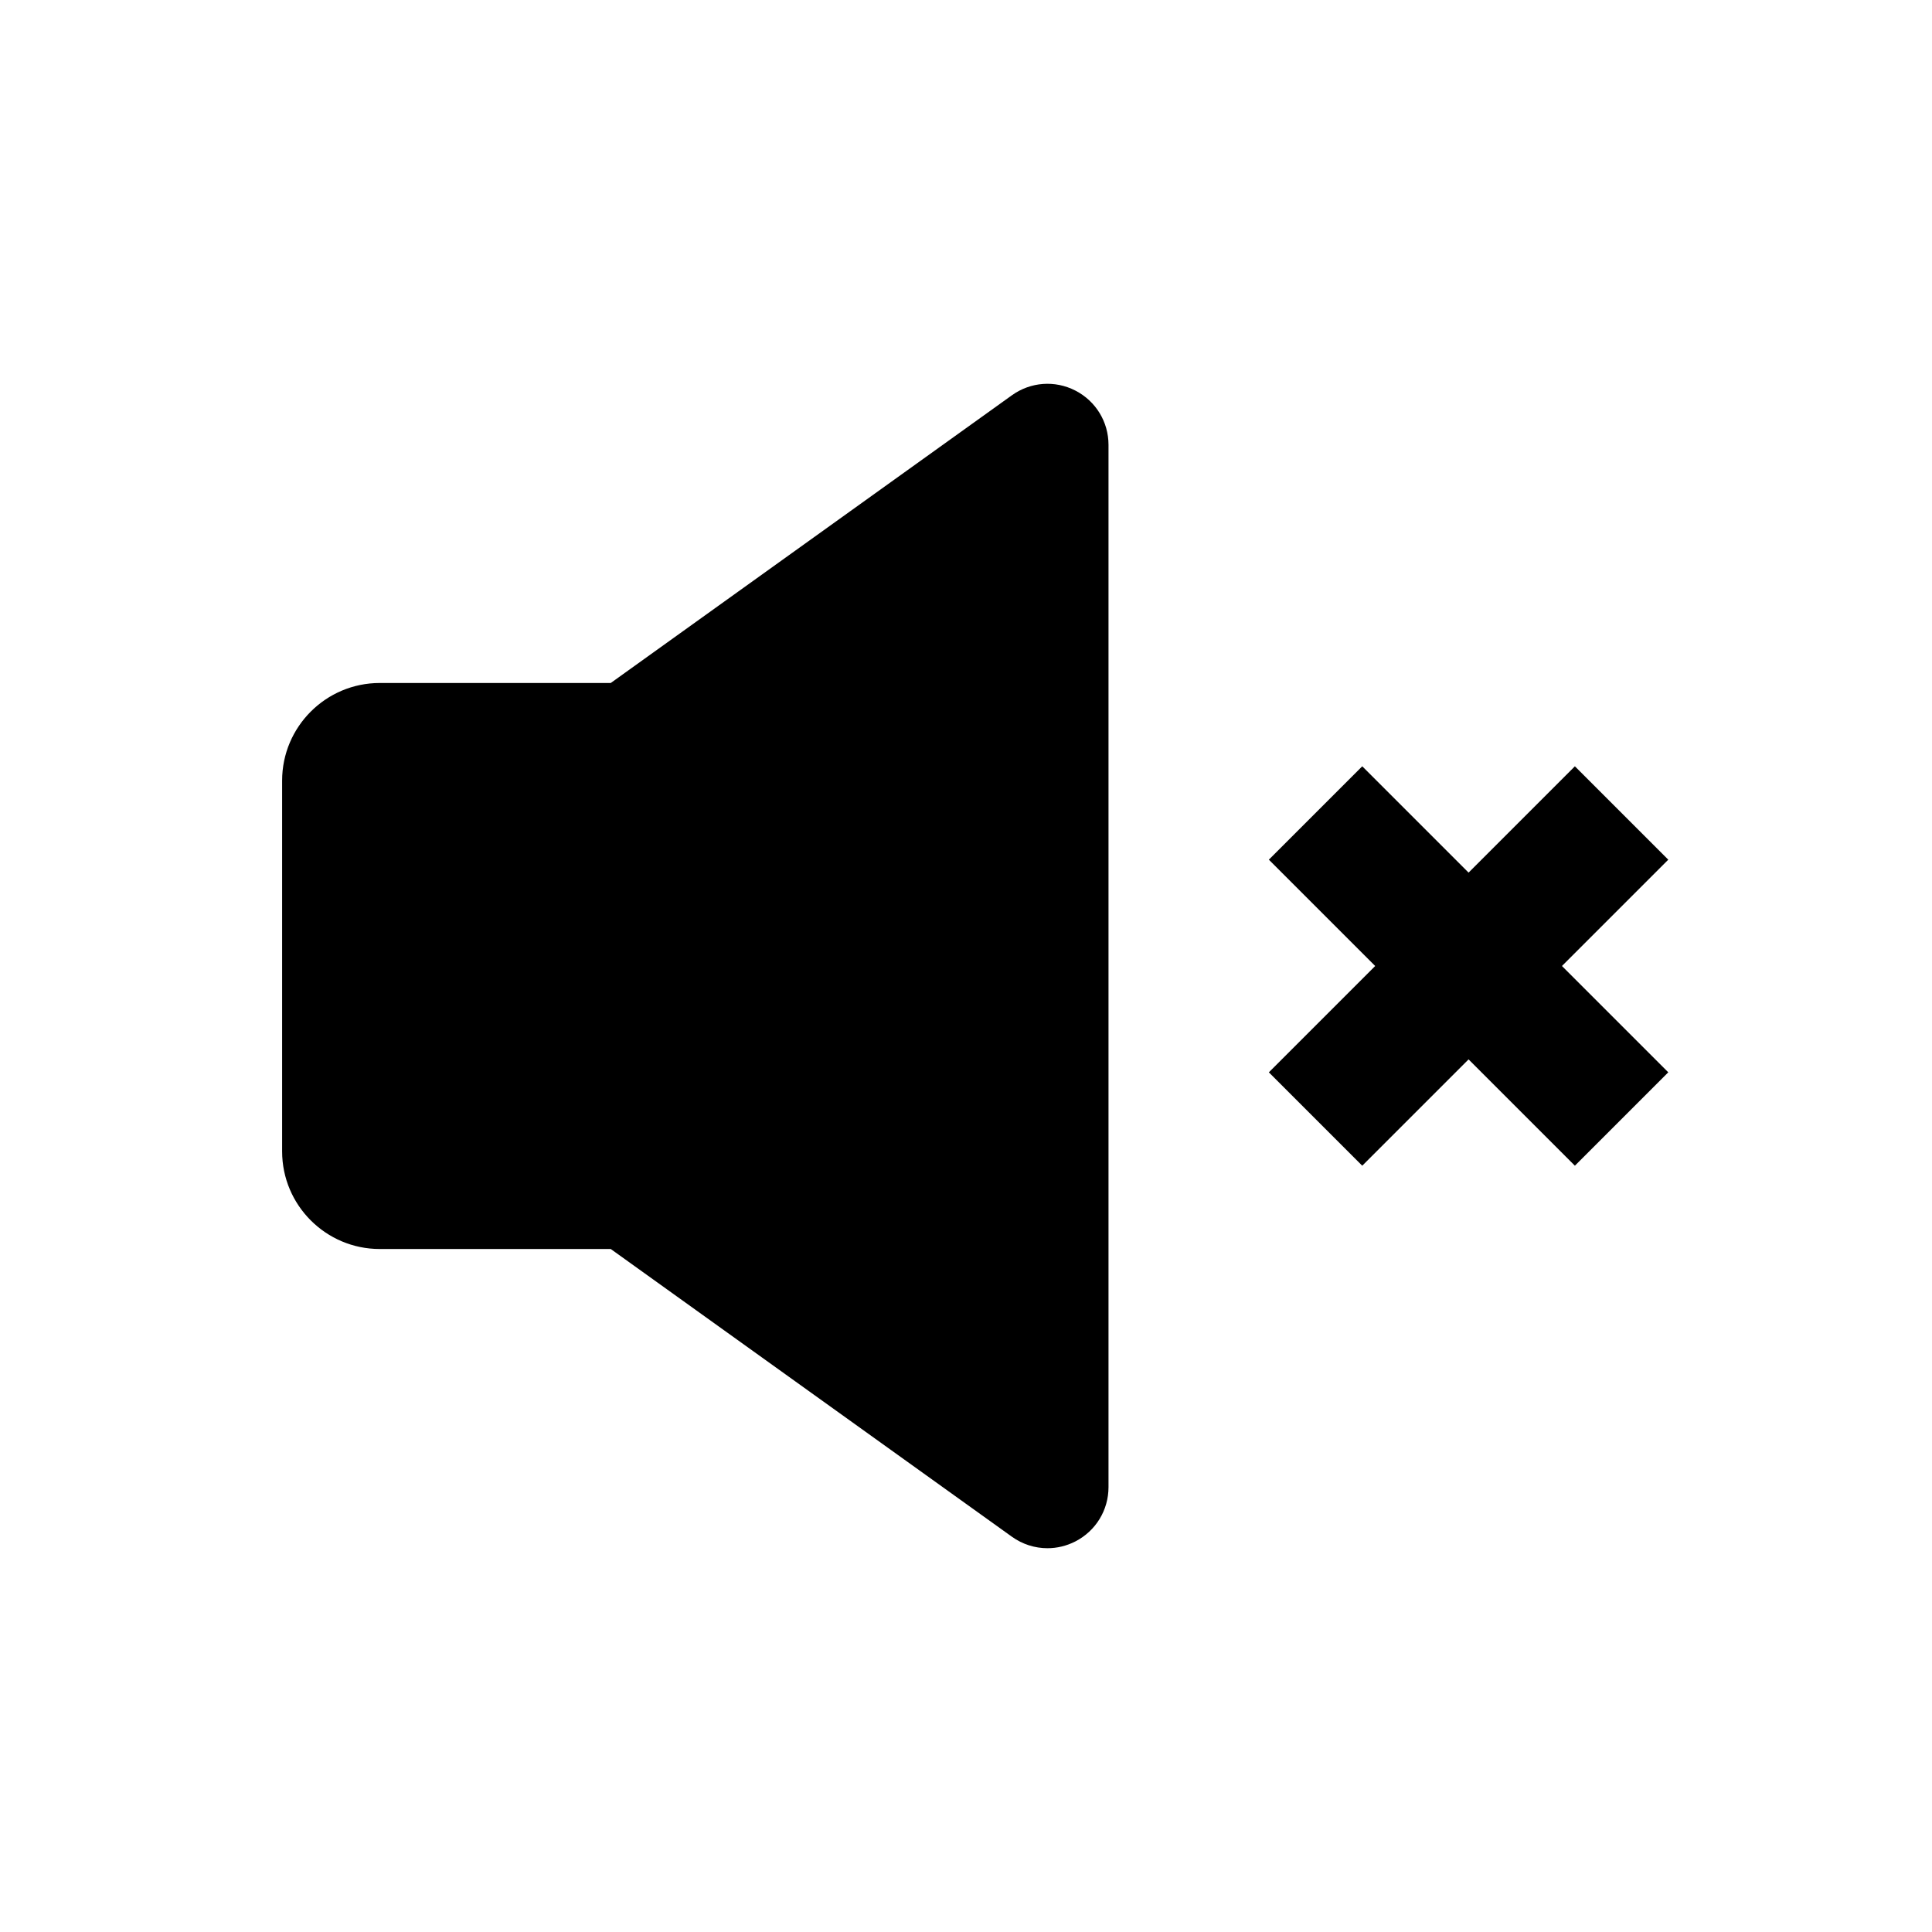 <svg xmlns="http://www.w3.org/2000/svg" viewBox="0 0 1024 1024" id="volume-off"><path d="M672.52 568.35 728.87 512l-56.35-56.35 49.5-49.5 56.35 56.35 56.35-56.35 49.5 49.5L827.87 512l56.35 56.35-49.5 49.5-56.35-56.35-56.35 56.35zM536.33 814.5 323.71 662H201.27c-28.53 0-51.74-23.21-51.74-51.74V413.74c0-28.53 23.21-51.74 51.74-51.74h122.44l212.62-152.5c9.9-7.1 22.79-8.05 33.63-2.49 10.84 5.57 17.57 16.59 17.57 28.78v552.42c0 12.19-6.73 23.21-17.57 28.78-4.69 2.4-9.75 3.59-14.8 3.59-6.62 0-13.21-2.05-18.83-6.08z"></path></svg>